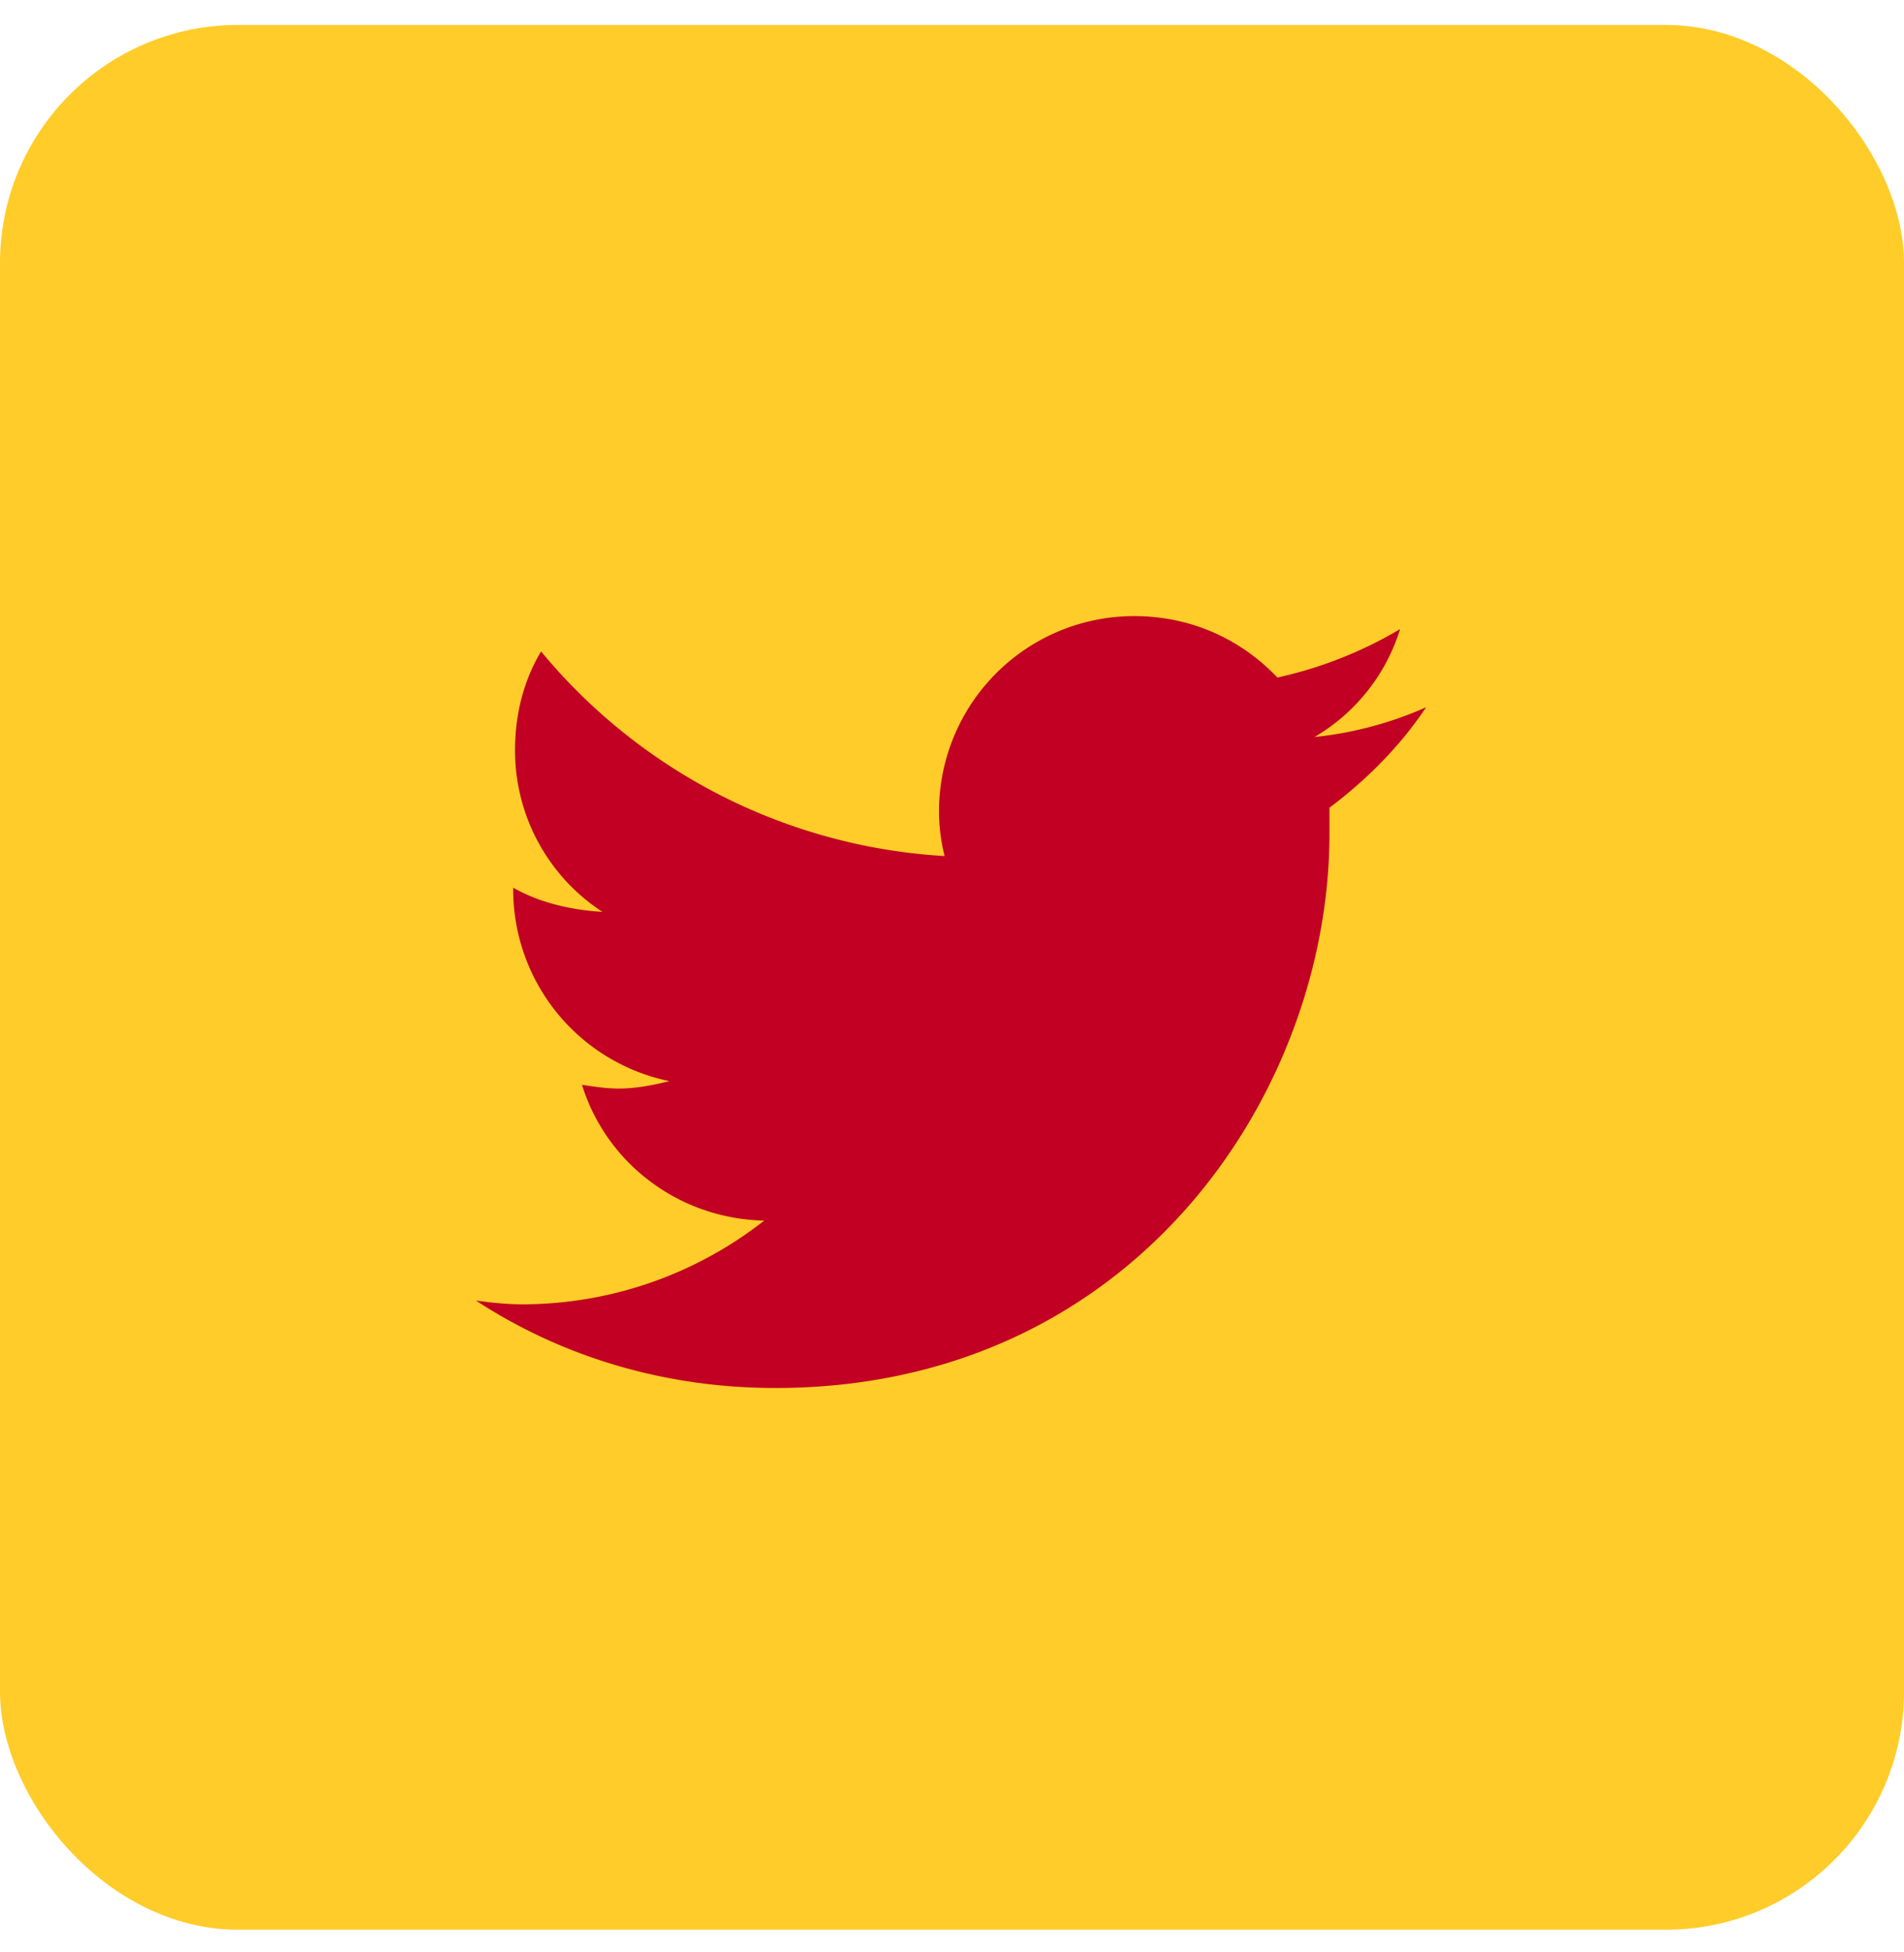 <svg xmlns="http://www.w3.org/2000/svg" width="40" height="41" fill="none"><rect width="40" height="40" y=".524" fill="#FFCC29" rx="5"/><path fill="#C10023" d="M27.93 16.961v.547c0 5.43-4.102 11.64-11.64 11.64-2.345 0-4.493-.663-6.29-1.835.313.04.625.078.977.078a8.25 8.25 0 0 0 5.078-1.758c-1.797-.039-3.32-1.21-3.828-2.851.273.039.507.078.78.078.352 0 .743-.078 1.056-.156a4.11 4.11 0 0 1-3.282-4.024v-.039c.547.313 1.211.469 1.875.508a4.04 4.04 0 0 1-1.836-3.399c0-.78.196-1.484.547-2.07a11.9 11.9 0 0 0 8.477 4.297 3.9 3.9 0 0 1-.117-.937 4.1 4.1 0 0 1 4.101-4.102c1.172 0 2.227.469 3.008 1.29a8.7 8.7 0 0 0 2.578-1.017 4 4 0 0 1-1.797 2.266 7.7 7.7 0 0 0 2.344-.625c-.547.82-1.25 1.523-2.031 2.11"/></svg>